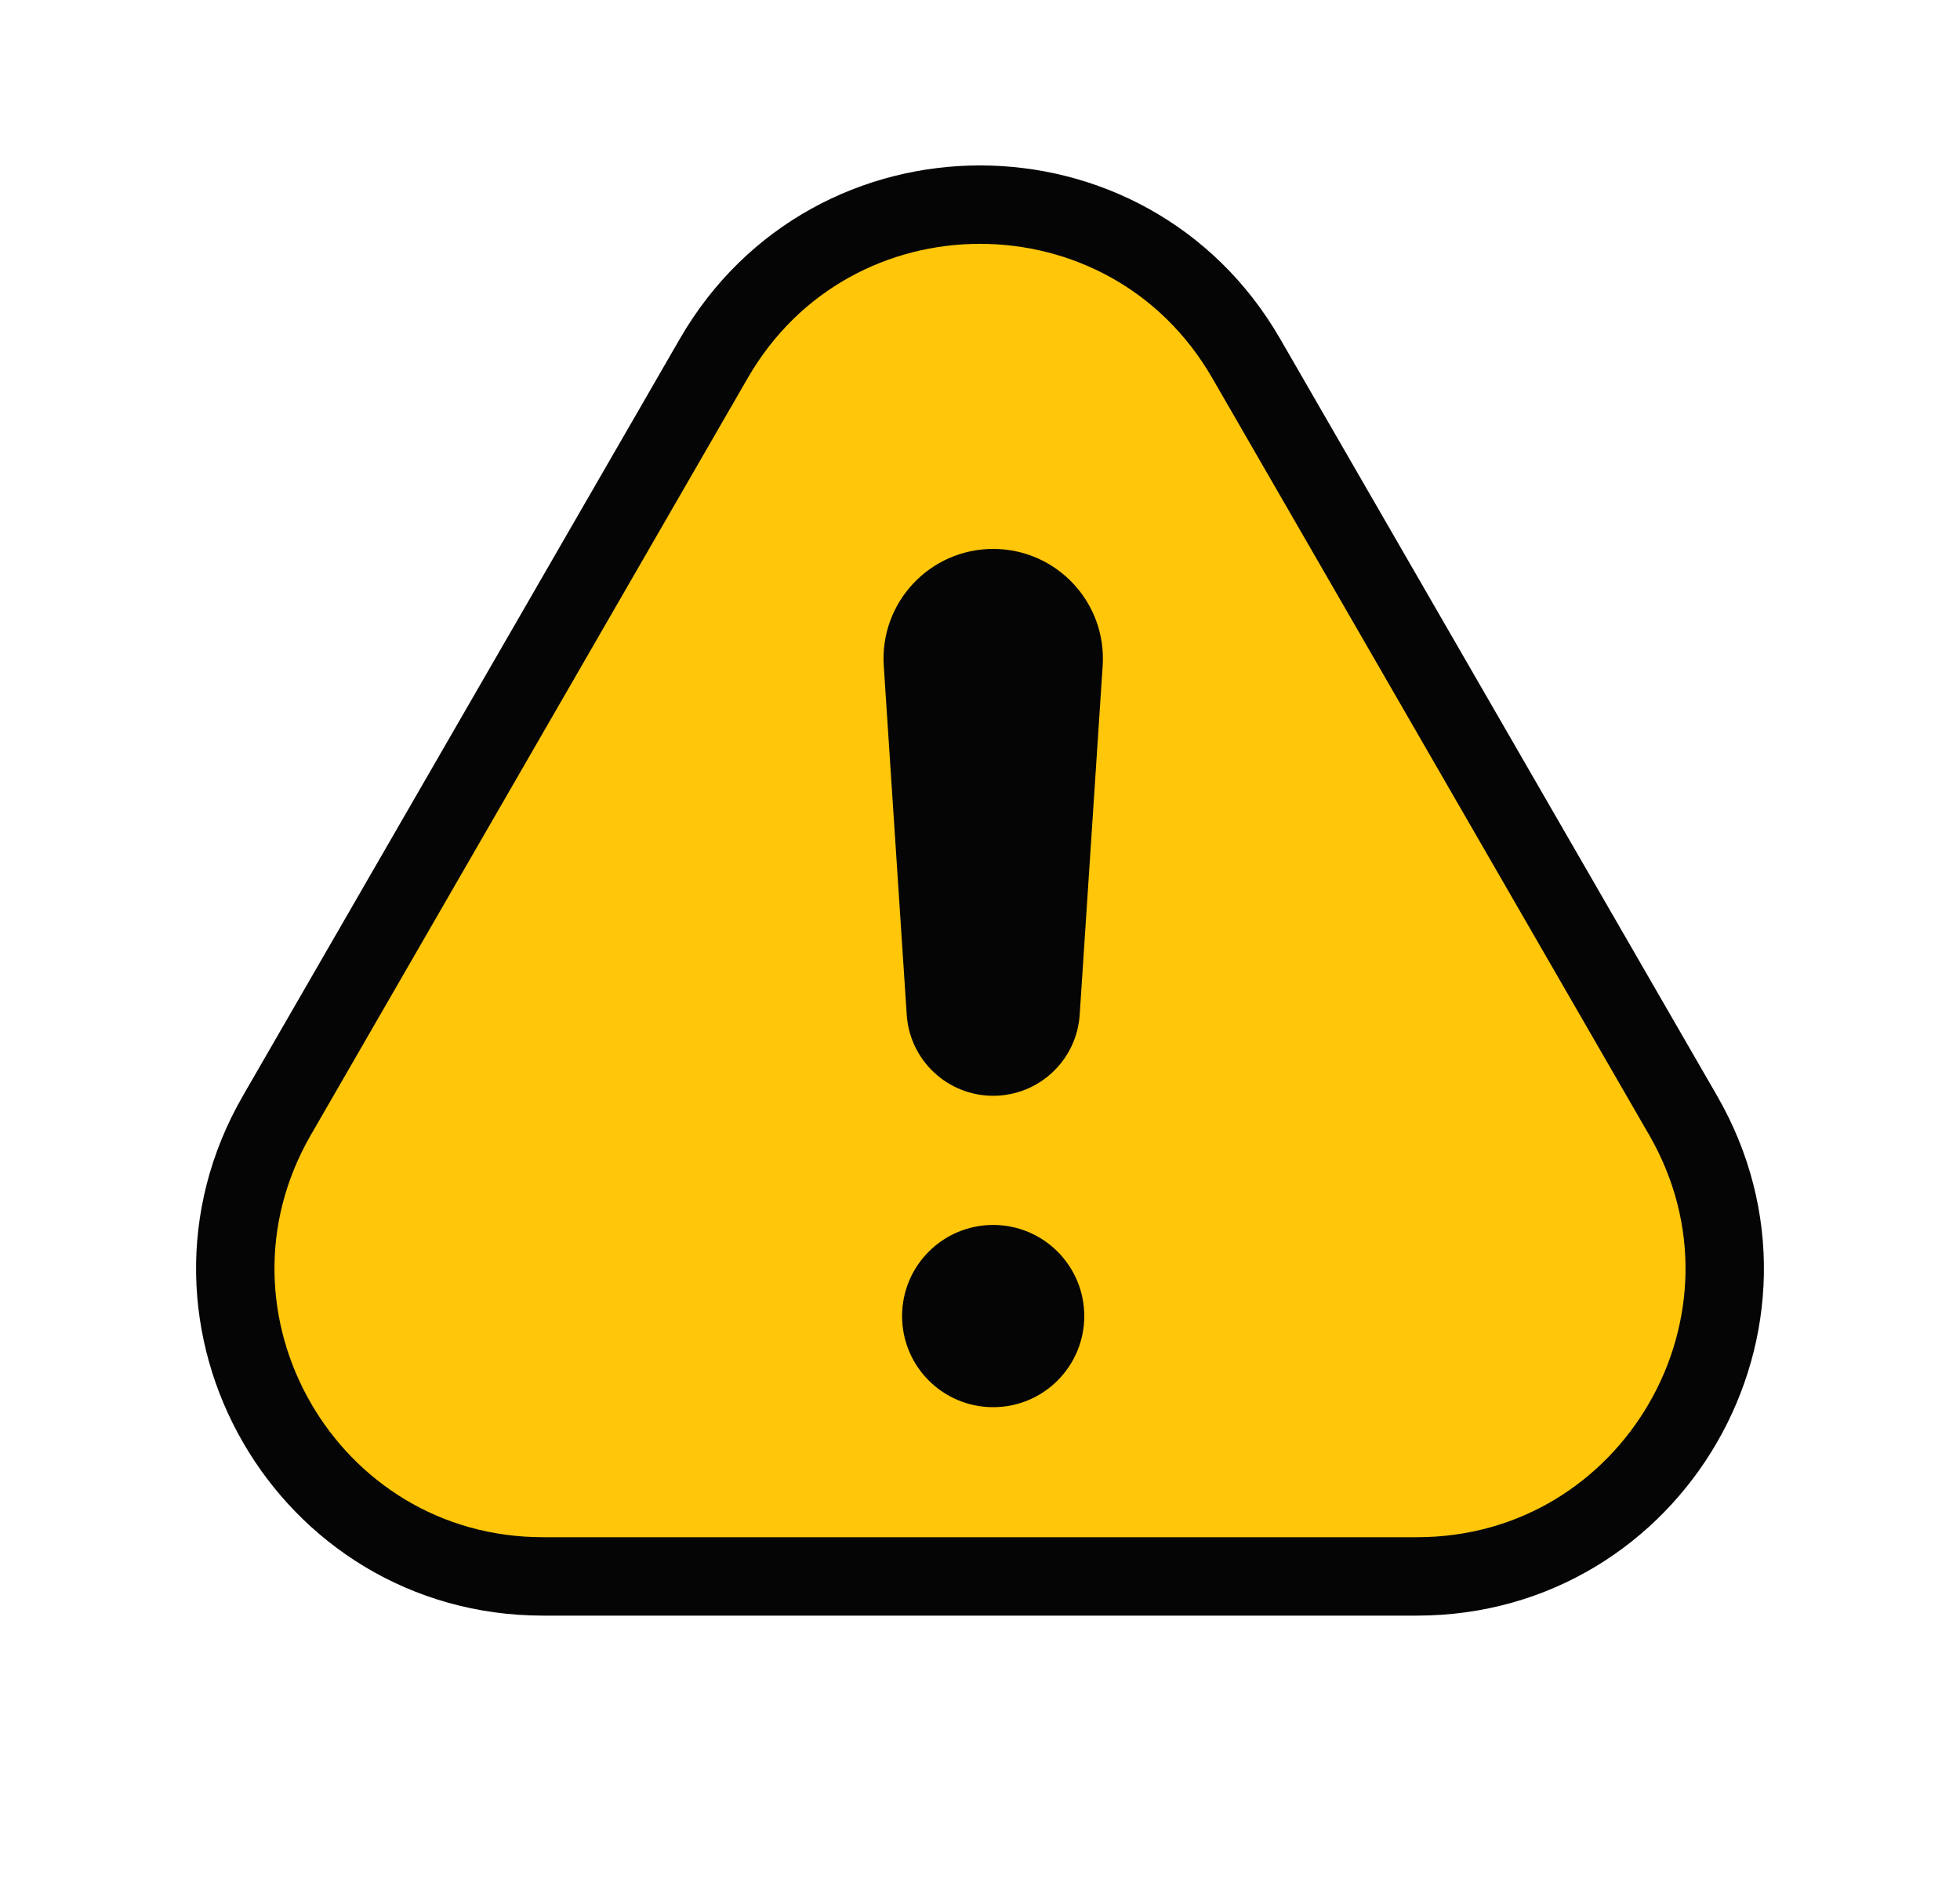 <svg width="25" height="24" viewBox="0 0 25 24" fill="none" xmlns="http://www.w3.org/2000/svg">
<path d="M15.895 4.57L21.468 14.223C22.977 16.836 21.091 20.103 18.073 20.103H6.927C3.909 20.103 2.023 16.836 3.532 14.223L9.105 4.57C10.614 1.956 14.386 1.956 15.895 4.57Z" fill="#FFC60A" stroke="#050506"/>
<path d="M13.848 8.477L13.555 12.927C13.524 13.394 13.136 13.757 12.668 13.757C12.201 13.757 11.813 13.394 11.782 12.927L11.489 8.477C11.444 7.795 11.985 7.217 12.668 7.217C13.352 7.217 13.893 7.795 13.848 8.477Z" fill="#050506" stroke="#050506" stroke-width="0.434"/>
<circle cx="12.668" cy="16.783" r="0.945" fill="#050506" stroke="#050506" stroke-width="0.434"/>
</svg>
